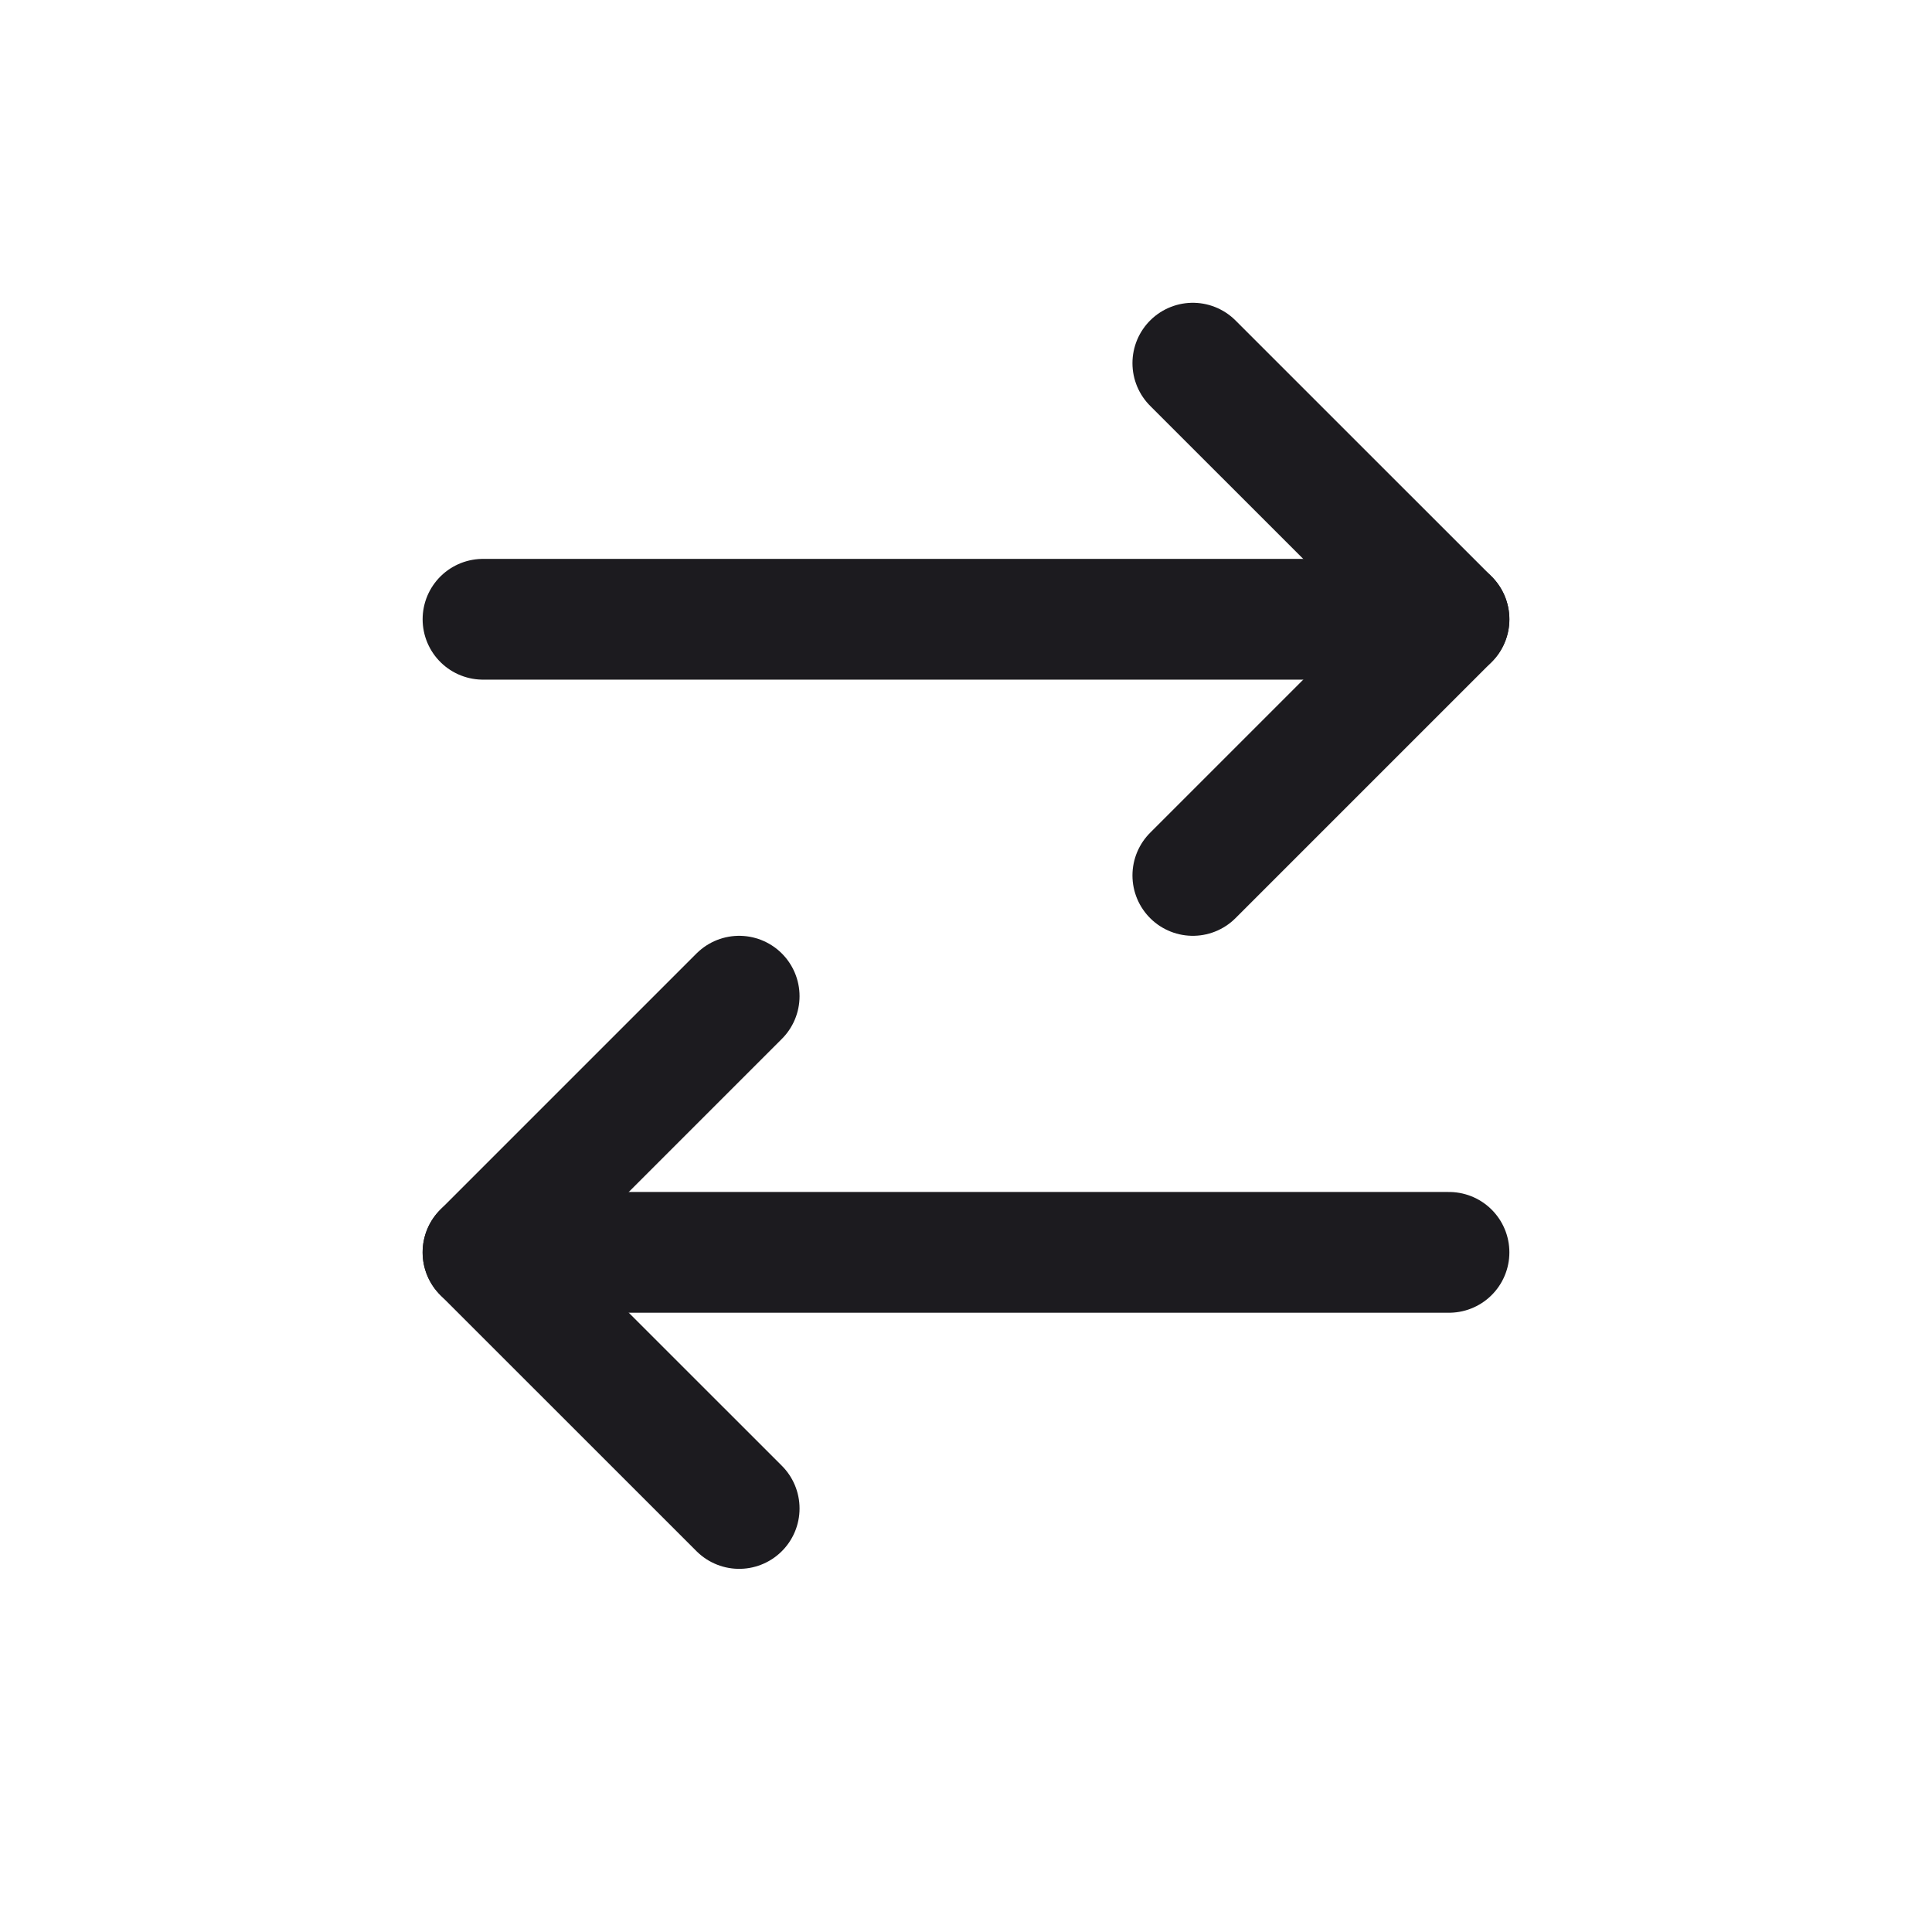 <svg width="32" height="32" viewBox="0 0 32 32" fill="none" xmlns="http://www.w3.org/2000/svg">
<path d="M12.243 16.5L8 20.743L12.243 24.985" stroke="#1C1B1F" stroke-width="2" stroke-linecap="round" stroke-linejoin="round"/>
<path d="M8 20.743H24" stroke="#1C1B1F" stroke-width="2" stroke-linecap="round" stroke-linejoin="round"/>
<path d="M19.757 6.015L24 10.257L19.757 14.5" stroke="#1C1B1F" stroke-width="2" stroke-linecap="round" stroke-linejoin="round"/>
<path d="M24 10.257H8" stroke="#1C1B1F" stroke-width="2" stroke-linecap="round" stroke-linejoin="round"/>
</svg>

